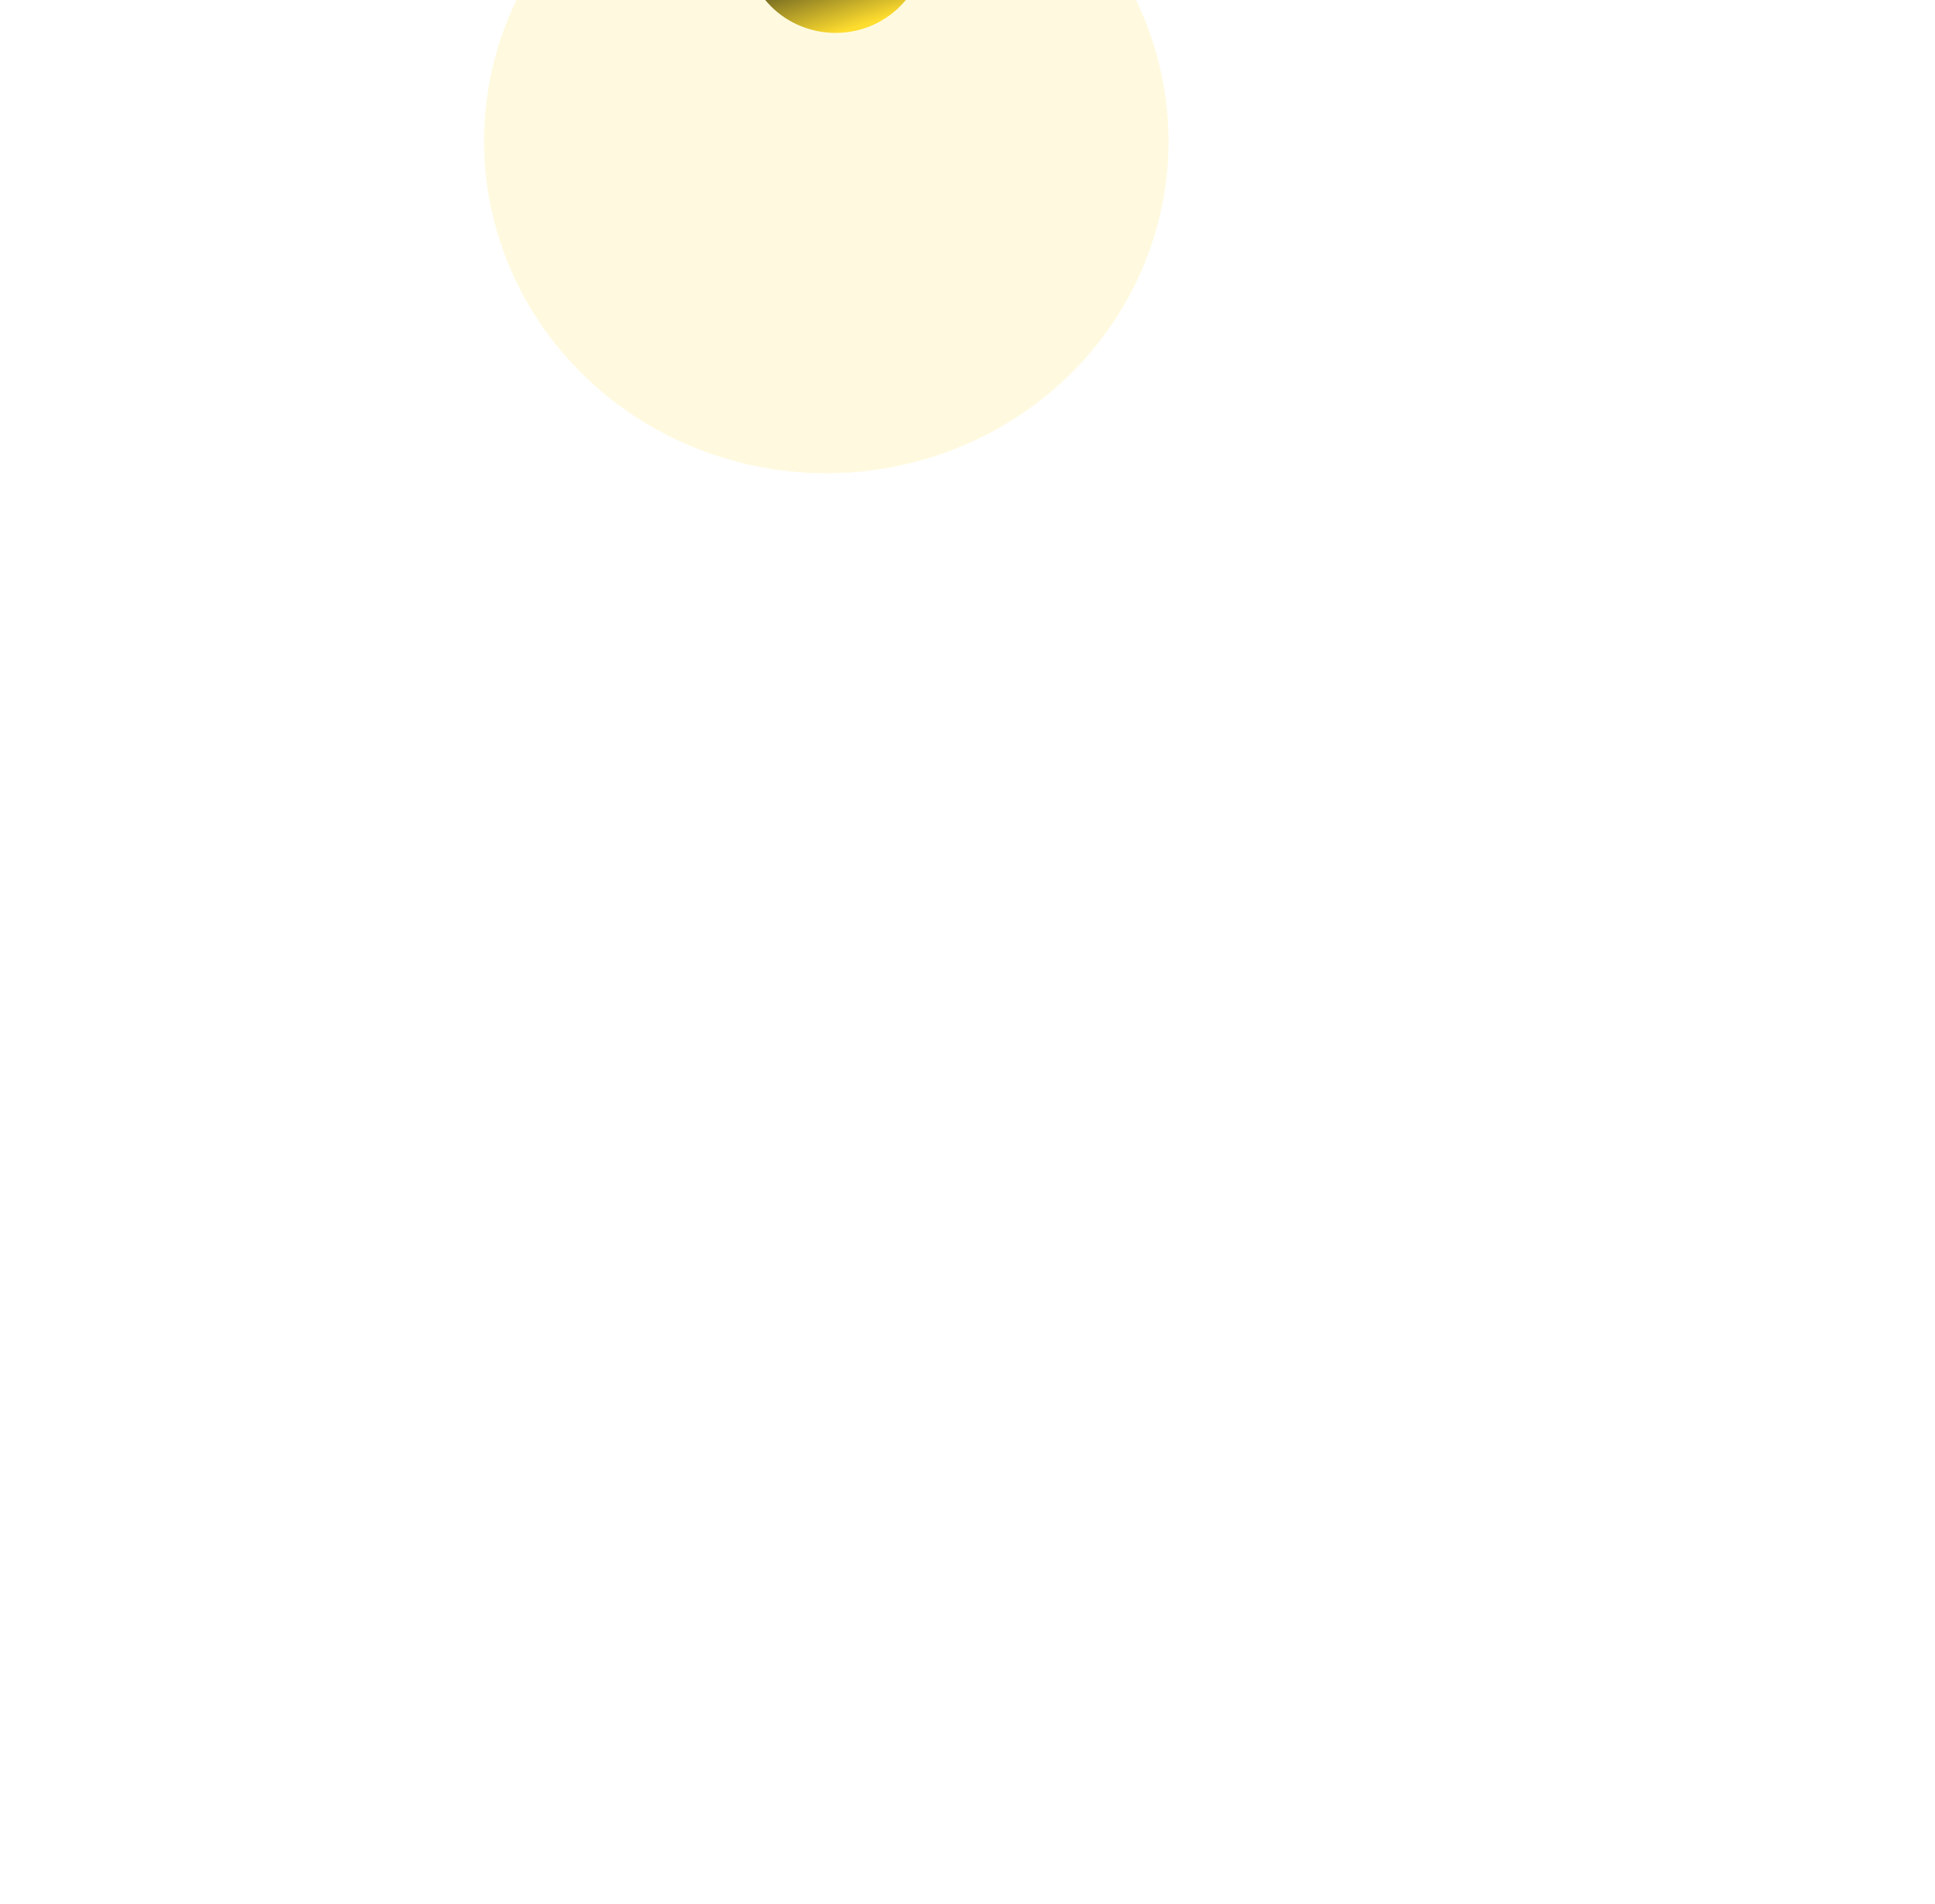 <svg width="1920" height="1889" viewBox="0 0 1920 1889" fill="none" xmlns="http://www.w3.org/2000/svg">
<g filter="url(#filter0_f_2909_721)">
<ellipse cx="336.526" cy="332.628" rx="336.526" ry="332.628" transform="matrix(0.804 0.592 0.617 -0.789 344.086 203.328)" fill="#FFDD2E" fill-opacity="0.15"/>
</g>
<g filter="url(#filter1_f_2909_721)">
<ellipse cx="119.477" cy="118.093" rx="119.477" ry="118.093" transform="matrix(0.804 0.592 0.617 -0.789 648.389 -84.142)" fill="#FFDD2E" fill-opacity="0.4"/>
</g>
<ellipse cx="88.252" cy="87.29" rx="88.252" ry="87.29" transform="matrix(0.931 0.379 0.394 -0.913 712.454 -7.544)" fill="url(#paint0_linear_2909_721)"/>
<defs>
<filter id="filter0_f_2909_721" x="-938.397" y="-1608.12" width="3516.41" height="3496.5" filterUnits="userSpaceOnUse" color-interpolation-filters="sRGB">
<feFlood flood-opacity="0" result="BackgroundImageFix"/>
<feBlend mode="normal" in="SourceGraphic" in2="BackgroundImageFix" result="shape"/>
<feGaussianBlur stdDeviation="709.332" result="effect1_foregroundBlur_2909_721"/>
</filter>
<filter id="filter1_f_2909_721" x="291.404" y="-628.926" width="1051.76" height="1044.69" filterUnits="userSpaceOnUse" color-interpolation-filters="sRGB">
<feFlood flood-opacity="0" result="BackgroundImageFix"/>
<feBlend mode="normal" in="SourceGraphic" in2="BackgroundImageFix" result="shape"/>
<feGaussianBlur stdDeviation="202.666" result="effect1_foregroundBlur_2909_721"/>
</filter>
<linearGradient id="paint0_linear_2909_721" x1="146.719" y1="26.551" x2="30.506" y2="160.567" gradientUnits="userSpaceOnUse">
<stop stop-color="#FFDD2E"/>
<stop offset="0.345" stop-color="#6B6221"/>
<stop offset="0.6" stop-color="#1D1E16"/>
<stop offset="1" stop-color="#1B1F14"/>
</linearGradient>
</defs>
</svg>
